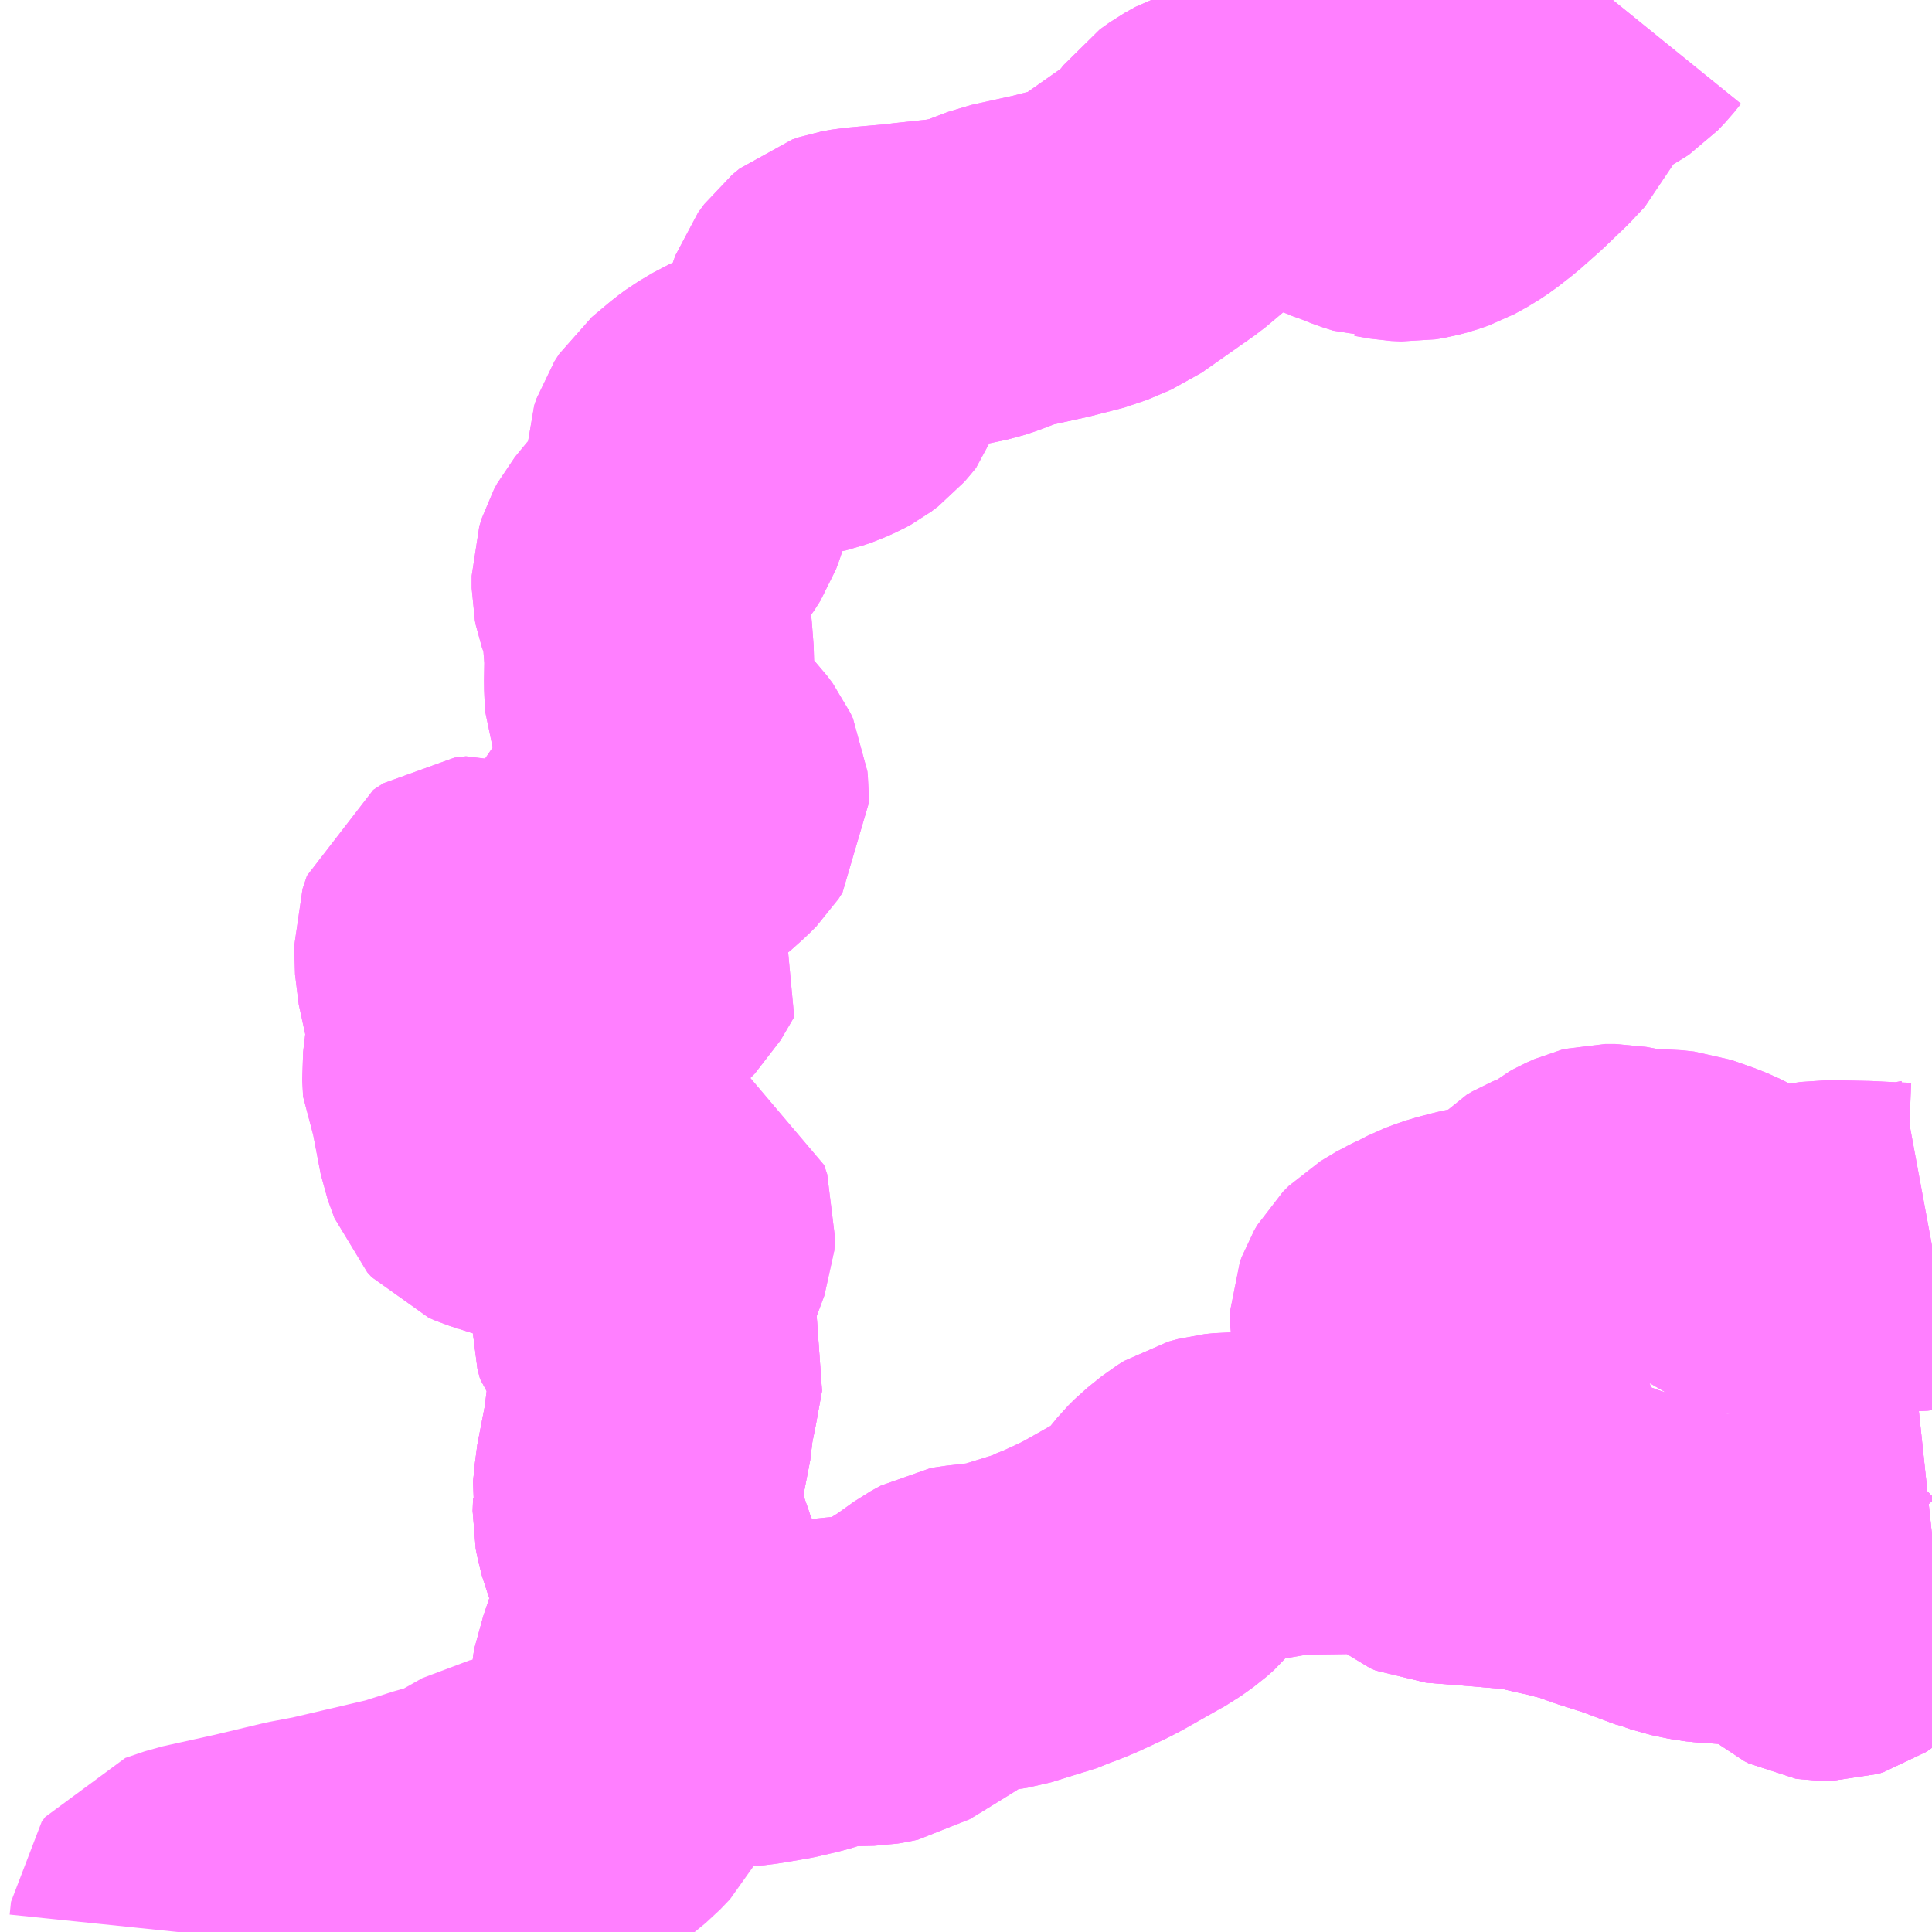 <?xml version="1.0" encoding="UTF-8"?>
<svg  xmlns="http://www.w3.org/2000/svg" xmlns:xlink="http://www.w3.org/1999/xlink" xmlns:go="http://purl.org/svgmap/profile" property="N07_001,N07_002,N07_003,N07_004,N07_005,N07_006,N07_007" viewBox="13381.348 -3515.625 4.395 4.395" go:dataArea="13381.34765625 -3515.625 4.39453125 4.39453125" >
<globalCoordinateSystem srsName="http://purl.org/crs/84" transform="matrix(100.0,0.0,0.0,-100.0,0.0,0.0)" />
<defs>
 <g id="p0" >
  <circle cx="0.0" cy="0.0" r="3" stroke="green" stroke-width="0.75" vector-effect="non-scaling-stroke" />
 </g>
</defs>
<g fill="none" fill-rule="evenodd" stroke="#FF00FF" stroke-width="0.75" opacity="0.5" vector-effect="non-scaling-stroke" stroke-linejoin="bevel" >
<path content="3,真庭市,樫東・余野ルート,1.0,1.0,0.0," xlink:title="3" d="M13382.797,-3512.63L13382.797,-3512.606L13382.803,-3512.583L13382.819,-3512.565L13382.826,-3512.558L13382.845,-3512.54L13382.849,-3512.528L13382.837,-3512.462L13382.835,-3512.451L13382.824,-3512.397L13382.823,-3512.375L13382.802,-3512.267L13382.801,-3512.252L13382.797,-3512.215L13382.799,-3512.204L13382.798,-3512.175L13382.801,-3512.16L13382.808,-3512.132L13382.829,-3512.08L13382.836,-3512.056L13382.853,-3512.015L13382.855,-3511.993L13382.856,-3511.979L13382.853,-3511.955L13382.827,-3511.894L13382.809,-3511.849L13382.788,-3511.773L13382.788,-3511.757L13382.766,-3511.675L13382.76,-3511.607L13382.738,-3511.564L13382.715,-3511.54L13382.687,-3511.517L13382.665,-3511.512L13382.579,-3511.498L13382.517,-3511.486L13382.493,-3511.481L13382.408,-3511.433L13382.357,-3511.42L13382.279,-3511.395L13382.091,-3511.351L13382.033,-3511.34L13381.92,-3511.313L13381.798,-3511.286L13381.754,-3511.271L13381.746,-3511.26L13381.743,-3511.231"/>
<path content="3,鏡野町,おおぞらバス（津山・富線共同バス）,1.0,1.0,0.0," xlink:title="3" d="M13385.742,-3512.143L13385.695,-3512.138L13385.672,-3512.133L13385.649,-3512.125L13385.635,-3512.115L13385.622,-3512.1L13385.604,-3512.074L13385.584,-3512.033L13385.56,-3512.001L13385.544,-3511.973L13385.538,-3511.965L13385.531,-3511.958L13385.522,-3511.952L13385.509,-3511.948L13385.5,-3511.948L13385.494,-3511.949L13385.484,-3511.954L13385.464,-3511.971L13385.458,-3511.978L13385.438,-3511.996L13385.427,-3512.005L13385.42,-3512.01L13385.402,-3512.018L13385.384,-3512.023L13385.344,-3512.028L13385.269,-3512.033L13385.239,-3512.035L13385.22,-3512.037L13385.182,-3512.045L13385.159,-3512.053L13385.153,-3512.054L13385.07,-3512.085L13385.004,-3512.106L13384.985,-3512.113L13384.971,-3512.118L13384.952,-3512.124L13384.932,-3512.129L13384.913,-3512.134L13384.877,-3512.142L13384.831,-3512.153L13384.819,-3512.155L13384.758,-3512.16L13384.736,-3512.162L13384.622,-3512.171L13384.61,-3512.176L13384.586,-3512.196L13384.56,-3512.219L13384.552,-3512.225L13384.546,-3512.227L13384.545,-3512.228L13384.538,-3512.23L13384.529,-3512.231L13384.487,-3512.236L13384.457,-3512.238L13384.398,-3512.237L13384.324,-3512.236L13384.299,-3512.235L13384.26,-3512.231L13384.191,-3512.219L13384.146,-3512.219L13384.126,-3512.217L13384.104,-3512.211L13384.088,-3512.201L13384.057,-3512.176L13384.043,-3512.162L13383.998,-3512.107L13383.981,-3512.092L13383.953,-3512.072L13383.935,-3512.062L13383.859,-3512.019L13383.838,-3512.008L13383.819,-3511.999L13383.78,-3511.981L13383.75,-3511.969L13383.744,-3511.967L13383.732,-3511.961L13383.629,-3511.929L13383.603,-3511.925L13383.569,-3511.921L13383.542,-3511.918L13383.531,-3511.916L13383.509,-3511.904L13383.481,-3511.884L13383.463,-3511.871L13383.426,-3511.848L13383.382,-3511.821L13383.359,-3511.807L13383.34,-3511.803L13383.328,-3511.801L13383.282,-3511.8L13383.249,-3511.799L13383.232,-3511.796L13383.213,-3511.791L13383.17,-3511.778L13383.123,-3511.767L13383.064,-3511.757L13383.04,-3511.754L13382.988,-3511.754L13382.938,-3511.758L13382.921,-3511.758L13382.909,-3511.757L13382.886,-3511.751L13382.88,-3511.75L13382.869,-3511.748L13382.822,-3511.75L13382.788,-3511.757L13382.788,-3511.773L13382.809,-3511.849L13382.827,-3511.894L13382.853,-3511.955L13382.856,-3511.979L13382.855,-3511.993L13382.853,-3512.015L13382.836,-3512.056L13382.829,-3512.08L13382.808,-3512.132L13382.801,-3512.16L13382.798,-3512.175L13382.799,-3512.204L13382.797,-3512.215L13382.801,-3512.252L13382.802,-3512.267L13382.823,-3512.375L13382.824,-3512.397L13382.835,-3512.451L13382.837,-3512.462L13382.849,-3512.528L13382.845,-3512.54L13382.826,-3512.558L13382.819,-3512.565L13382.803,-3512.583L13382.797,-3512.606L13382.797,-3512.63L13382.85,-3512.75L13382.872,-3512.809L13382.874,-3512.835L13382.867,-3512.856L13382.85,-3512.865L13382.829,-3512.866L13382.771,-3512.869L13382.73,-3512.878L13382.61,-3512.926L13382.485,-3512.966L13382.471,-3512.972L13382.461,-3512.983L13382.446,-3513.024L13382.428,-3513.118L13382.412,-3513.15L13382.41,-3513.188L13382.42,-3513.272L13382.416,-3513.319L13382.394,-3513.42L13382.392,-3513.484L13382.402,-3513.514L13382.425,-3513.529L13382.451,-3513.532L13382.499,-3513.514L13382.593,-3513.476L13382.695,-3513.434L13382.728,-3513.425L13382.764,-3513.425L13382.781,-3513.429L13382.8,-3513.448L13382.831,-3513.501L13382.804,-3513.532L13382.763,-3513.57L13382.746,-3513.589L13382.733,-3513.611L13382.728,-3513.628L13382.728,-3513.645L13382.735,-3513.661L13382.745,-3513.671L13382.755,-3513.678L13382.774,-3513.686L13382.81,-3513.699L13382.831,-3513.707L13382.837,-3513.709L13382.879,-3513.731L13382.896,-3513.742L13382.924,-3513.767L13382.94,-3513.783L13382.949,-3513.797L13382.949,-3513.823L13382.948,-3513.833L13382.942,-3513.846L13382.93,-3513.862L13382.91,-3513.883L13382.897,-3513.892L13382.88,-3513.904L13382.859,-3513.949L13382.84,-3513.988L13382.826,-3514.024L13382.824,-3514.071L13382.825,-3514.128L13382.821,-3514.18L13382.818,-3514.205L13382.812,-3514.232L13382.811,-3514.24L13382.798,-3514.277L13382.796,-3514.287L13382.796,-3514.315L13382.802,-3514.334L13382.809,-3514.347L13382.837,-3514.381L13382.841,-3514.384L13382.884,-3514.438L13382.898,-3514.46L13382.905,-3514.479L13382.912,-3514.502L13382.918,-3514.526L13382.919,-3514.584L13382.924,-3514.599L13382.935,-3514.616L13382.978,-3514.652L13382.993,-3514.663L13383.025,-3514.682L13383.036,-3514.687L13383.071,-3514.698L13383.082,-3514.702L13383.112,-3514.72L13383.134,-3514.726L13383.19,-3514.739L13383.21,-3514.746L13383.23,-3514.755L13383.241,-3514.761L13383.257,-3514.773L13383.269,-3514.787L13383.278,-3514.798L13383.283,-3514.814L13383.282,-3514.829L13383.278,-3514.839L13383.265,-3514.85L13383.249,-3514.86L13383.24,-3514.867L13383.232,-3514.882L13383.232,-3514.902L13383.238,-3514.919L13383.252,-3514.938L13383.269,-3514.952L13383.284,-3514.957L13383.306,-3514.961L13383.386,-3514.968L13383.394,-3514.968L13383.422,-3514.972L13383.515,-3514.982L13383.562,-3514.992L13383.583,-3514.999L13383.638,-3515.02L13383.738,-3515.042L13383.812,-3515.061L13383.866,-3515.084L13383.987,-3515.169L13384.037,-3515.211L13384.068,-3515.253L13384.089,-3515.268L13384.114,-3515.282L13384.145,-3515.292L13384.163,-3515.297L13384.171,-3515.298L13384.181,-3515.299L13384.2,-3515.302L13384.23,-3515.303L13384.27,-3515.301L13384.302,-3515.293L13384.314,-3515.291L13384.369,-3515.276L13384.406,-3515.263L13384.409,-3515.261L13384.44,-3515.25L13384.47,-3515.238L13384.495,-3515.23L13384.496,-3515.23L13384.529,-3515.224L13384.552,-3515.223L13384.57,-3515.226L13384.589,-3515.231L13384.612,-3515.239L13384.641,-3515.255L13384.656,-3515.265L13384.662,-3515.269L13384.694,-3515.294L13384.738,-3515.333L13384.786,-3515.379L13384.816,-3515.411L13384.827,-3515.435L13384.834,-3515.461L13384.84,-3515.475L13384.857,-3515.495L13384.874,-3515.511L13384.927,-3515.554L13384.974,-3515.58L13384.983,-3515.586L13385,-3515.604L13385.017,-3515.625"/>
<path content="3,鏡野町,かがみの町営バス（中谷線富往復便）,2.4,3.0,0.0," xlink:title="3" d="M13385.742,-3512.143L13385.695,-3512.138L13385.672,-3512.133L13385.649,-3512.125L13385.635,-3512.115L13385.622,-3512.1L13385.604,-3512.074L13385.584,-3512.033L13385.56,-3512.001L13385.544,-3511.973L13385.538,-3511.965L13385.531,-3511.958L13385.522,-3511.952L13385.509,-3511.948L13385.5,-3511.948L13385.494,-3511.949L13385.484,-3511.954L13385.464,-3511.971L13385.458,-3511.978L13385.438,-3511.996L13385.427,-3512.005L13385.42,-3512.01L13385.402,-3512.018L13385.384,-3512.023L13385.344,-3512.028L13385.269,-3512.033L13385.239,-3512.035L13385.22,-3512.037L13385.182,-3512.045L13385.159,-3512.053L13385.153,-3512.054L13385.07,-3512.085L13385.004,-3512.106L13384.985,-3512.113L13384.971,-3512.118L13384.952,-3512.124L13384.932,-3512.129L13384.913,-3512.134L13384.877,-3512.142L13384.831,-3512.153L13384.819,-3512.155"/>
<path content="3,鏡野町,かがみの町営バス（中谷線富往復便）,2.4,3.0,0.0," xlink:title="3" d="M13385.742,-3512.797L13385.715,-3512.792L13385.68,-3512.787L13385.632,-3512.789L13385.593,-3512.791L13385.501,-3512.793L13385.475,-3512.789L13385.458,-3512.784L13385.436,-3512.778L13385.402,-3512.77L13385.36,-3512.77L13385.325,-3512.782L13385.28,-3512.808L13385.245,-3512.828L13385.216,-3512.841L13385.162,-3512.86L13385.134,-3512.863L13385.121,-3512.863L13385.107,-3512.863L13385.098,-3512.863L13385.076,-3512.865L13385.057,-3512.868L13385.044,-3512.871L13385.023,-3512.875L13384.999,-3512.875L13384.991,-3512.873L13384.973,-3512.865L13384.964,-3512.86L13384.943,-3512.843L13384.923,-3512.833L13384.908,-3512.827L13384.886,-3512.818L13384.874,-3512.811L13384.862,-3512.798L13384.843,-3512.769L13384.836,-3512.763L13384.825,-3512.757L13384.812,-3512.752L13384.746,-3512.74L13384.727,-3512.735L13384.71,-3512.732L13384.675,-3512.723L13384.655,-3512.717L13384.631,-3512.708L13384.604,-3512.694L13384.58,-3512.683L13384.545,-3512.662L13384.532,-3512.649L13384.525,-3512.637L13384.521,-3512.626L13384.52,-3512.604L13384.524,-3512.588L13384.532,-3512.57L13384.547,-3512.546L13384.568,-3512.525L13384.655,-3512.455L13384.682,-3512.431L13384.718,-3512.39L13384.747,-3512.351L13384.757,-3512.328L13384.774,-3512.275L13384.78,-3512.25L13384.782,-3512.237L13384.785,-3512.201L13384.793,-3512.182L13384.803,-3512.164L13384.819,-3512.155"/>
<path content="3,鏡野町,かがみの町営バス（中谷線富往復便）,2.4,3.0,0.0," xlink:title="3" d="M13384.819,-3512.155L13384.758,-3512.16L13384.736,-3512.162L13384.622,-3512.171L13384.61,-3512.176L13384.586,-3512.196L13384.56,-3512.219L13384.552,-3512.225L13384.546,-3512.227L13384.545,-3512.228L13384.538,-3512.23L13384.529,-3512.231L13384.487,-3512.236L13384.457,-3512.238L13384.398,-3512.237L13384.324,-3512.236L13384.299,-3512.235L13384.26,-3512.231L13384.191,-3512.219L13384.146,-3512.219L13384.126,-3512.217L13384.104,-3512.211L13384.088,-3512.201L13384.057,-3512.176L13384.043,-3512.162L13383.998,-3512.107L13383.981,-3512.092L13383.953,-3512.072L13383.935,-3512.062L13383.859,-3512.019L13383.838,-3512.008L13383.819,-3511.999L13383.78,-3511.981L13383.75,-3511.969L13383.744,-3511.967L13383.732,-3511.961L13383.629,-3511.929L13383.603,-3511.925L13383.569,-3511.921L13383.542,-3511.918L13383.531,-3511.916L13383.509,-3511.904L13383.481,-3511.884L13383.463,-3511.871L13383.426,-3511.848L13383.382,-3511.821L13383.359,-3511.807L13383.34,-3511.803L13383.328,-3511.801L13383.282,-3511.8L13383.249,-3511.799L13383.232,-3511.796L13383.213,-3511.791L13383.17,-3511.778L13383.123,-3511.767L13383.064,-3511.757L13383.04,-3511.754L13382.988,-3511.754L13382.938,-3511.758L13382.921,-3511.758L13382.909,-3511.757L13382.886,-3511.751L13382.88,-3511.75L13382.869,-3511.748L13382.822,-3511.75L13382.788,-3511.757L13382.788,-3511.773L13382.809,-3511.849L13382.827,-3511.894L13382.853,-3511.955L13382.856,-3511.979L13382.855,-3511.993L13382.853,-3512.015L13382.836,-3512.056L13382.829,-3512.08L13382.808,-3512.132L13382.801,-3512.16L13382.798,-3512.175L13382.799,-3512.204L13382.797,-3512.215L13382.801,-3512.252L13382.802,-3512.267L13382.823,-3512.375L13382.824,-3512.397L13382.835,-3512.451L13382.837,-3512.462L13382.849,-3512.528L13382.845,-3512.54L13382.826,-3512.558L13382.819,-3512.565L13382.803,-3512.583L13382.797,-3512.606L13382.797,-3512.63L13382.85,-3512.75L13382.872,-3512.809L13382.874,-3512.835L13382.867,-3512.856L13382.85,-3512.865L13382.829,-3512.866L13382.771,-3512.869L13382.73,-3512.878L13382.61,-3512.926L13382.485,-3512.966L13382.471,-3512.972L13382.461,-3512.983L13382.446,-3513.024L13382.428,-3513.118L13382.412,-3513.15L13382.41,-3513.188L13382.42,-3513.272L13382.416,-3513.319L13382.394,-3513.42L13382.392,-3513.484L13382.402,-3513.514L13382.425,-3513.529L13382.451,-3513.532L13382.499,-3513.514L13382.593,-3513.476L13382.695,-3513.434L13382.728,-3513.425L13382.764,-3513.425L13382.781,-3513.429L13382.8,-3513.448L13382.831,-3513.501L13382.804,-3513.532L13382.763,-3513.57L13382.746,-3513.589L13382.733,-3513.611L13382.728,-3513.628L13382.728,-3513.645L13382.735,-3513.661L13382.745,-3513.671L13382.755,-3513.678L13382.774,-3513.686L13382.81,-3513.699L13382.831,-3513.707L13382.837,-3513.709L13382.879,-3513.731L13382.896,-3513.742L13382.924,-3513.767L13382.94,-3513.783L13382.949,-3513.797L13382.949,-3513.823L13382.948,-3513.833L13382.942,-3513.846L13382.93,-3513.862L13382.91,-3513.883L13382.897,-3513.892L13382.88,-3513.904L13382.859,-3513.949L13382.84,-3513.988L13382.826,-3514.024L13382.824,-3514.071L13382.825,-3514.128L13382.821,-3514.18L13382.818,-3514.205L13382.812,-3514.232L13382.811,-3514.24L13382.798,-3514.277L13382.796,-3514.287L13382.796,-3514.315L13382.802,-3514.334L13382.809,-3514.347L13382.837,-3514.381L13382.841,-3514.384L13382.884,-3514.438L13382.898,-3514.46L13382.905,-3514.479L13382.912,-3514.502L13382.918,-3514.526L13382.919,-3514.584L13382.924,-3514.599L13382.935,-3514.616L13382.978,-3514.652L13382.993,-3514.663L13383.025,-3514.682L13383.036,-3514.687L13383.071,-3514.698L13383.082,-3514.702L13383.112,-3514.72L13383.134,-3514.726L13383.19,-3514.739L13383.21,-3514.746L13383.23,-3514.755L13383.241,-3514.761L13383.257,-3514.773L13383.269,-3514.787L13383.278,-3514.798L13383.283,-3514.814L13383.282,-3514.829L13383.278,-3514.839L13383.265,-3514.85L13383.249,-3514.86L13383.24,-3514.867L13383.232,-3514.882L13383.232,-3514.902L13383.238,-3514.919L13383.252,-3514.938L13383.269,-3514.952L13383.284,-3514.957L13383.306,-3514.961L13383.386,-3514.968L13383.394,-3514.968L13383.422,-3514.972L13383.515,-3514.982L13383.562,-3514.992L13383.583,-3514.999L13383.638,-3515.02L13383.738,-3515.042L13383.812,-3515.061L13383.866,-3515.084L13383.987,-3515.169L13384.037,-3515.211L13384.068,-3515.253L13384.089,-3515.268L13384.114,-3515.282L13384.145,-3515.292L13384.163,-3515.297L13384.171,-3515.298L13384.181,-3515.299L13384.2,-3515.302L13384.23,-3515.303L13384.27,-3515.301L13384.302,-3515.293L13384.314,-3515.291L13384.369,-3515.276L13384.406,-3515.263L13384.409,-3515.261L13384.44,-3515.25L13384.47,-3515.238L13384.495,-3515.23L13384.496,-3515.23L13384.529,-3515.224L13384.552,-3515.223L13384.57,-3515.226L13384.589,-3515.231L13384.612,-3515.239L13384.641,-3515.255L13384.656,-3515.265L13384.662,-3515.269L13384.694,-3515.294L13384.738,-3515.333L13384.786,-3515.379L13384.816,-3515.411L13384.827,-3515.435L13384.834,-3515.461L13384.84,-3515.475L13384.857,-3515.495L13384.874,-3515.511L13384.927,-3515.554L13384.974,-3515.58L13384.983,-3515.586L13385,-3515.604L13385.017,-3515.625"/>
<path content="3,鏡野町,かがみの町営バス（中谷線）,2.4,3.0,0.0," xlink:title="3" d="M13385.742,-3512.143L13385.695,-3512.138L13385.672,-3512.133L13385.649,-3512.125L13385.635,-3512.115L13385.622,-3512.1L13385.604,-3512.074L13385.584,-3512.033L13385.56,-3512.001L13385.544,-3511.973L13385.538,-3511.965L13385.531,-3511.958L13385.522,-3511.952L13385.509,-3511.948L13385.5,-3511.948L13385.494,-3511.949L13385.484,-3511.954L13385.464,-3511.971L13385.458,-3511.978L13385.438,-3511.996L13385.427,-3512.005L13385.42,-3512.01L13385.402,-3512.018L13385.384,-3512.023L13385.344,-3512.028L13385.269,-3512.033L13385.239,-3512.035L13385.22,-3512.037L13385.182,-3512.045L13385.159,-3512.053L13385.153,-3512.054L13385.07,-3512.085L13385.004,-3512.106L13384.985,-3512.113L13384.971,-3512.118L13384.952,-3512.124L13384.932,-3512.129L13384.913,-3512.134L13384.877,-3512.142L13384.831,-3512.153L13384.819,-3512.155"/>
<path content="3,鏡野町,かがみの町営バス（中谷線）,2.4,3.0,0.0," xlink:title="3" d="M13385.742,-3512.797L13385.715,-3512.792L13385.68,-3512.787L13385.632,-3512.789L13385.593,-3512.791L13385.501,-3512.793L13385.475,-3512.789L13385.458,-3512.784L13385.436,-3512.778L13385.402,-3512.77L13385.36,-3512.77L13385.325,-3512.782L13385.28,-3512.808L13385.245,-3512.828L13385.216,-3512.841L13385.162,-3512.86L13385.134,-3512.863L13385.121,-3512.863L13385.107,-3512.863L13385.098,-3512.863L13385.076,-3512.865L13385.057,-3512.868L13385.044,-3512.871L13385.023,-3512.875L13384.999,-3512.875L13384.991,-3512.873L13384.973,-3512.865L13384.964,-3512.86L13384.943,-3512.843L13384.923,-3512.833L13384.908,-3512.827L13384.886,-3512.818L13384.874,-3512.811L13384.862,-3512.798L13384.843,-3512.769L13384.836,-3512.763L13384.825,-3512.757L13384.812,-3512.752L13384.746,-3512.74L13384.727,-3512.735L13384.71,-3512.732L13384.675,-3512.723L13384.655,-3512.717L13384.631,-3512.708L13384.604,-3512.694L13384.58,-3512.683L13384.545,-3512.662L13384.532,-3512.649L13384.525,-3512.637L13384.521,-3512.626L13384.52,-3512.604L13384.524,-3512.588L13384.532,-3512.57L13384.547,-3512.546L13384.568,-3512.525L13384.655,-3512.455L13384.682,-3512.431L13384.718,-3512.39L13384.747,-3512.351L13384.757,-3512.328L13384.774,-3512.275L13384.78,-3512.25L13384.782,-3512.237L13384.785,-3512.201L13384.793,-3512.182L13384.803,-3512.164L13384.819,-3512.155"/>
<path content="3,鏡野町,かがみの町営バス（中谷線）,2.4,3.0,0.0," xlink:title="3" d="M13384.819,-3512.155L13384.758,-3512.16L13384.736,-3512.162L13384.622,-3512.171L13384.61,-3512.176L13384.586,-3512.196L13384.56,-3512.219L13384.552,-3512.225L13384.546,-3512.227L13384.545,-3512.228L13384.538,-3512.23L13384.529,-3512.231L13384.487,-3512.236L13384.457,-3512.238"/>
</g>
</svg>
